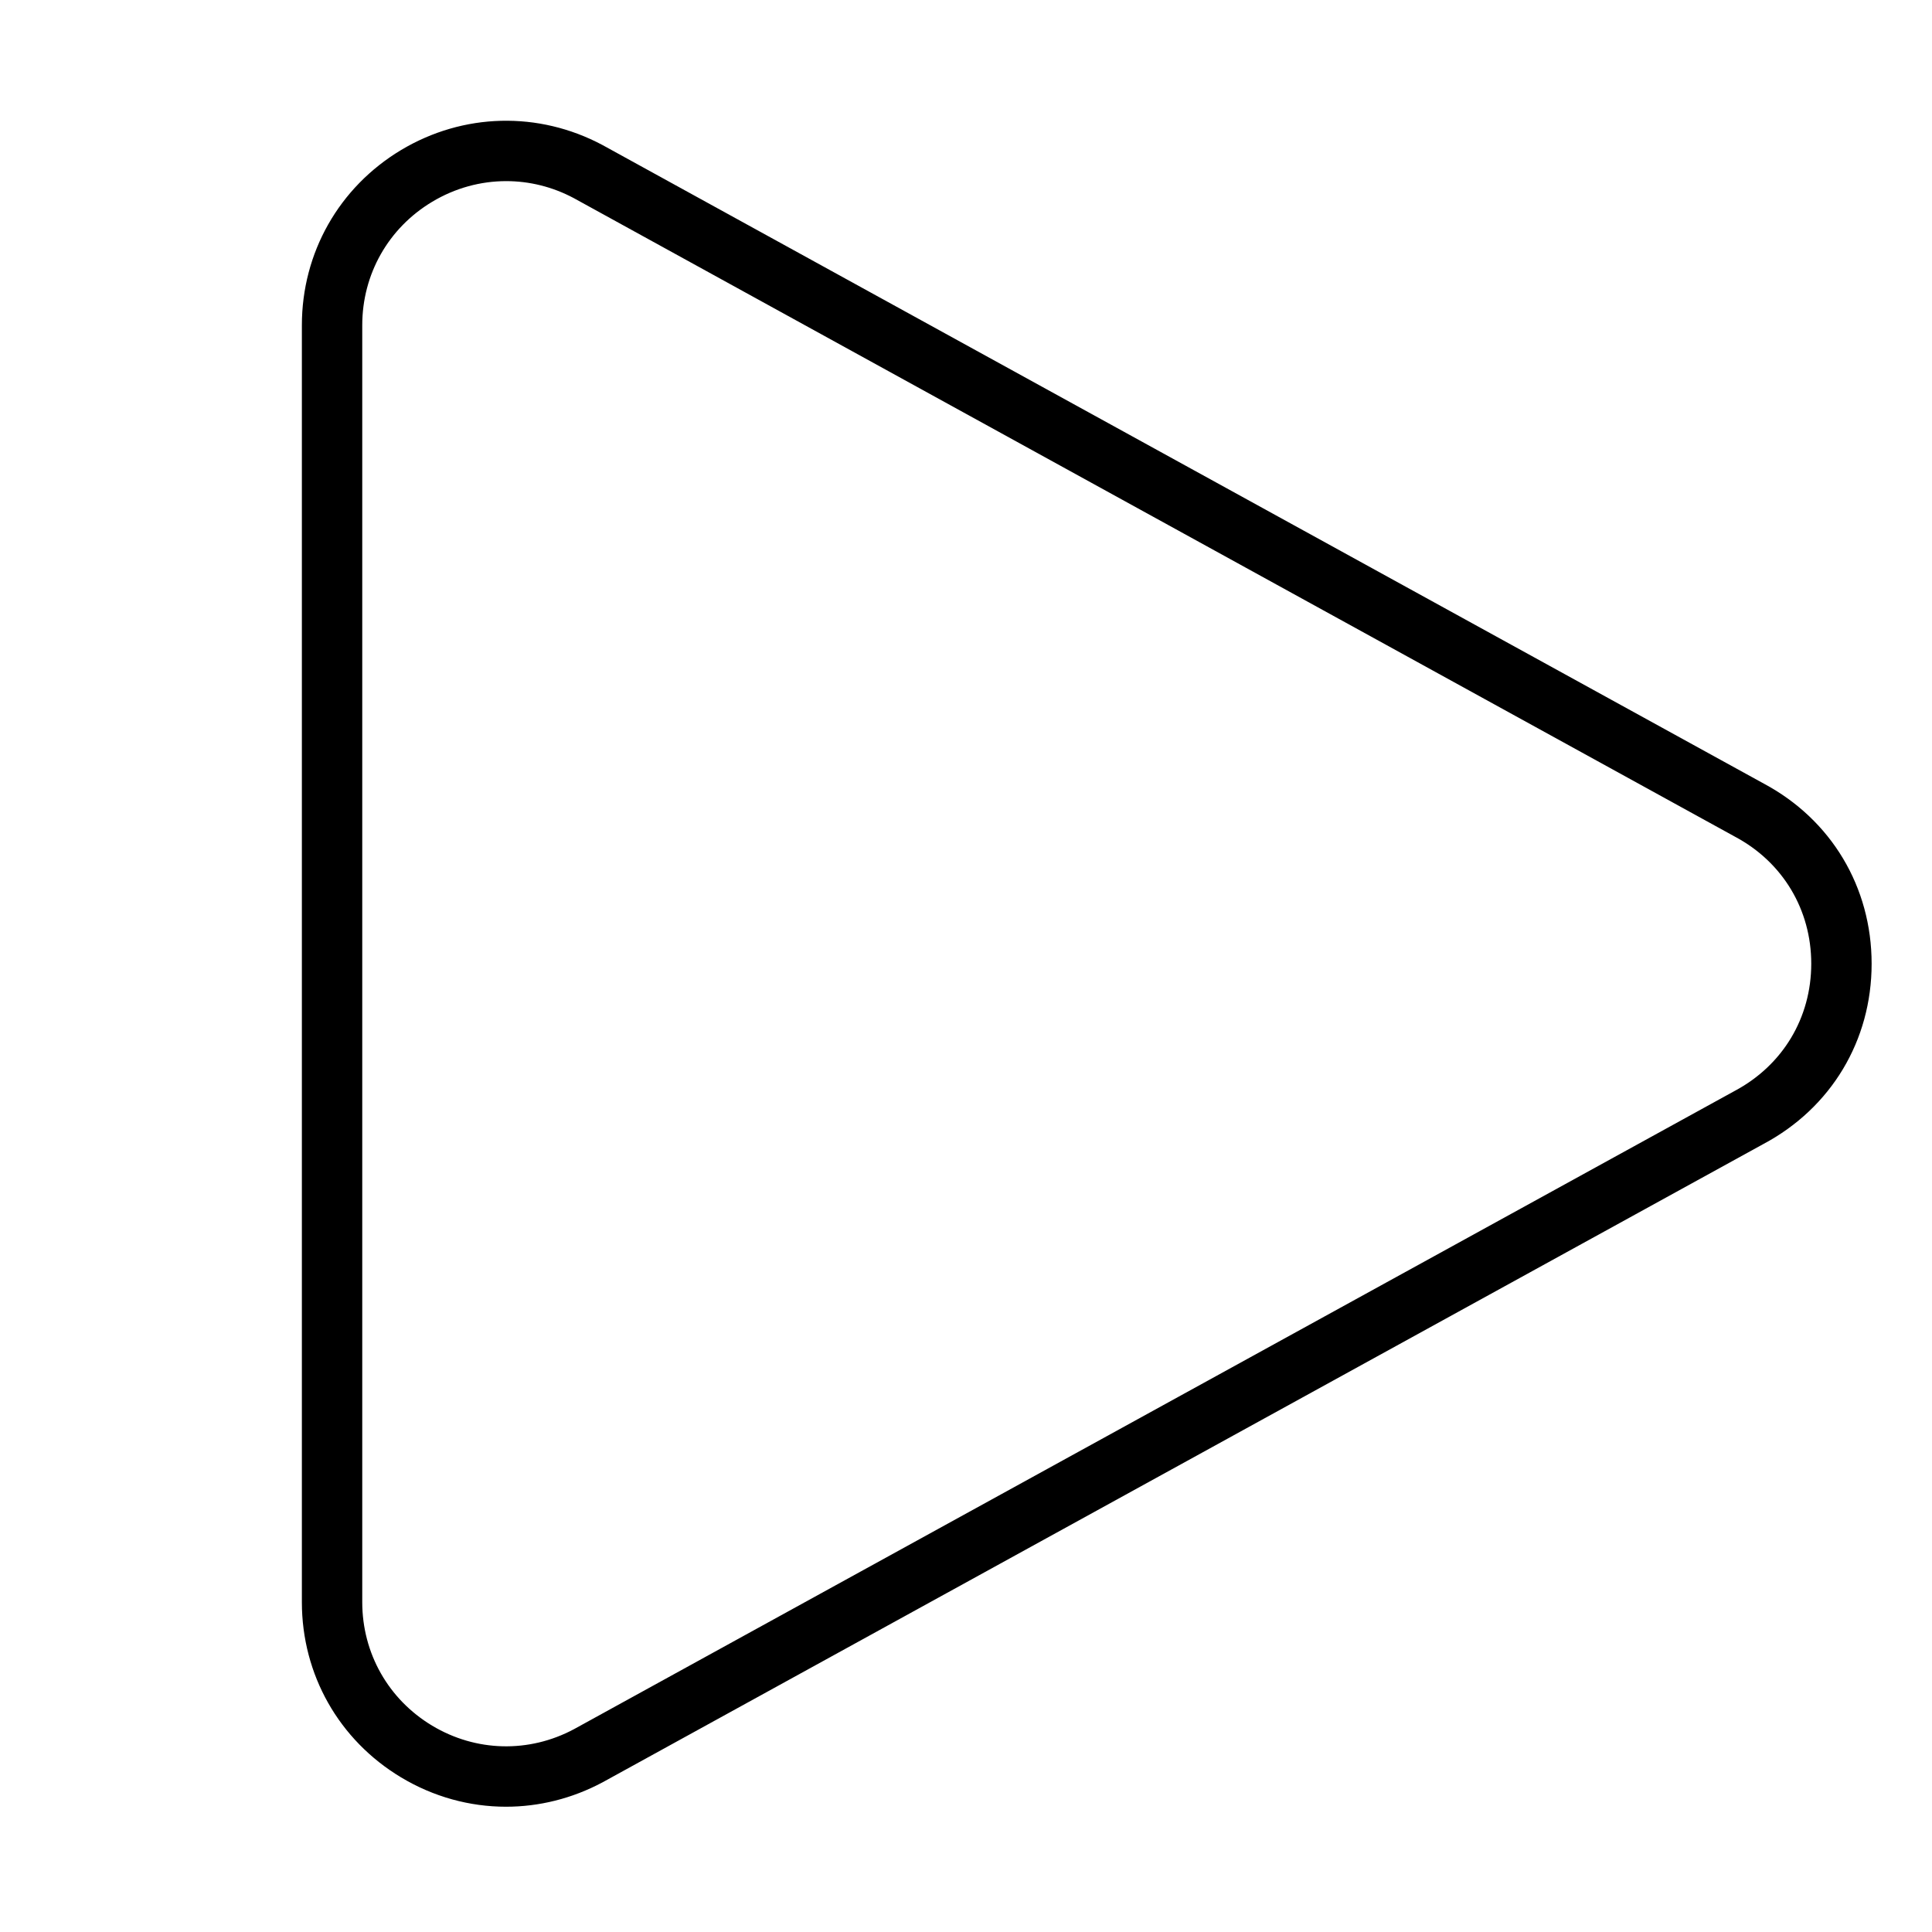 <svg width="32" height="32" viewBox="0 0 32 32" xmlns="http://www.w3.org/2000/svg"><title>video-controls/play_32</title><path d="M8.385 3c-.424 0-.847.114-1.228.343-.725.435-1.157 1.199-1.157 2.044l0 21.15c0 .845.432 1.609 1.157 2.045.725.435 1.603.457 2.349.059l19.226-10.572c.796-.424 1.268-1.211 1.268-2.107 0-.895-.472-1.682-1.262-2.103L9.501 3.28c-.352-.187-.734-.28-1.116-.28m-.004 26.925c-.601 0-1.2-.163-1.738-.486-1.029-.618-1.643-1.702-1.643-2.902l0-21.15c0-1.2.614-2.284 1.643-2.902 1.029-.616 2.276-.647 3.334-.084l19.237 10.578c1.116.596 1.786 1.712 1.786 2.984 0 1.271-.67 2.387-1.792 2.985l-19.226 10.572c-.507.271-1.055.405-1.601.405" fill="#000" fill-rule="evenodd"/></svg>